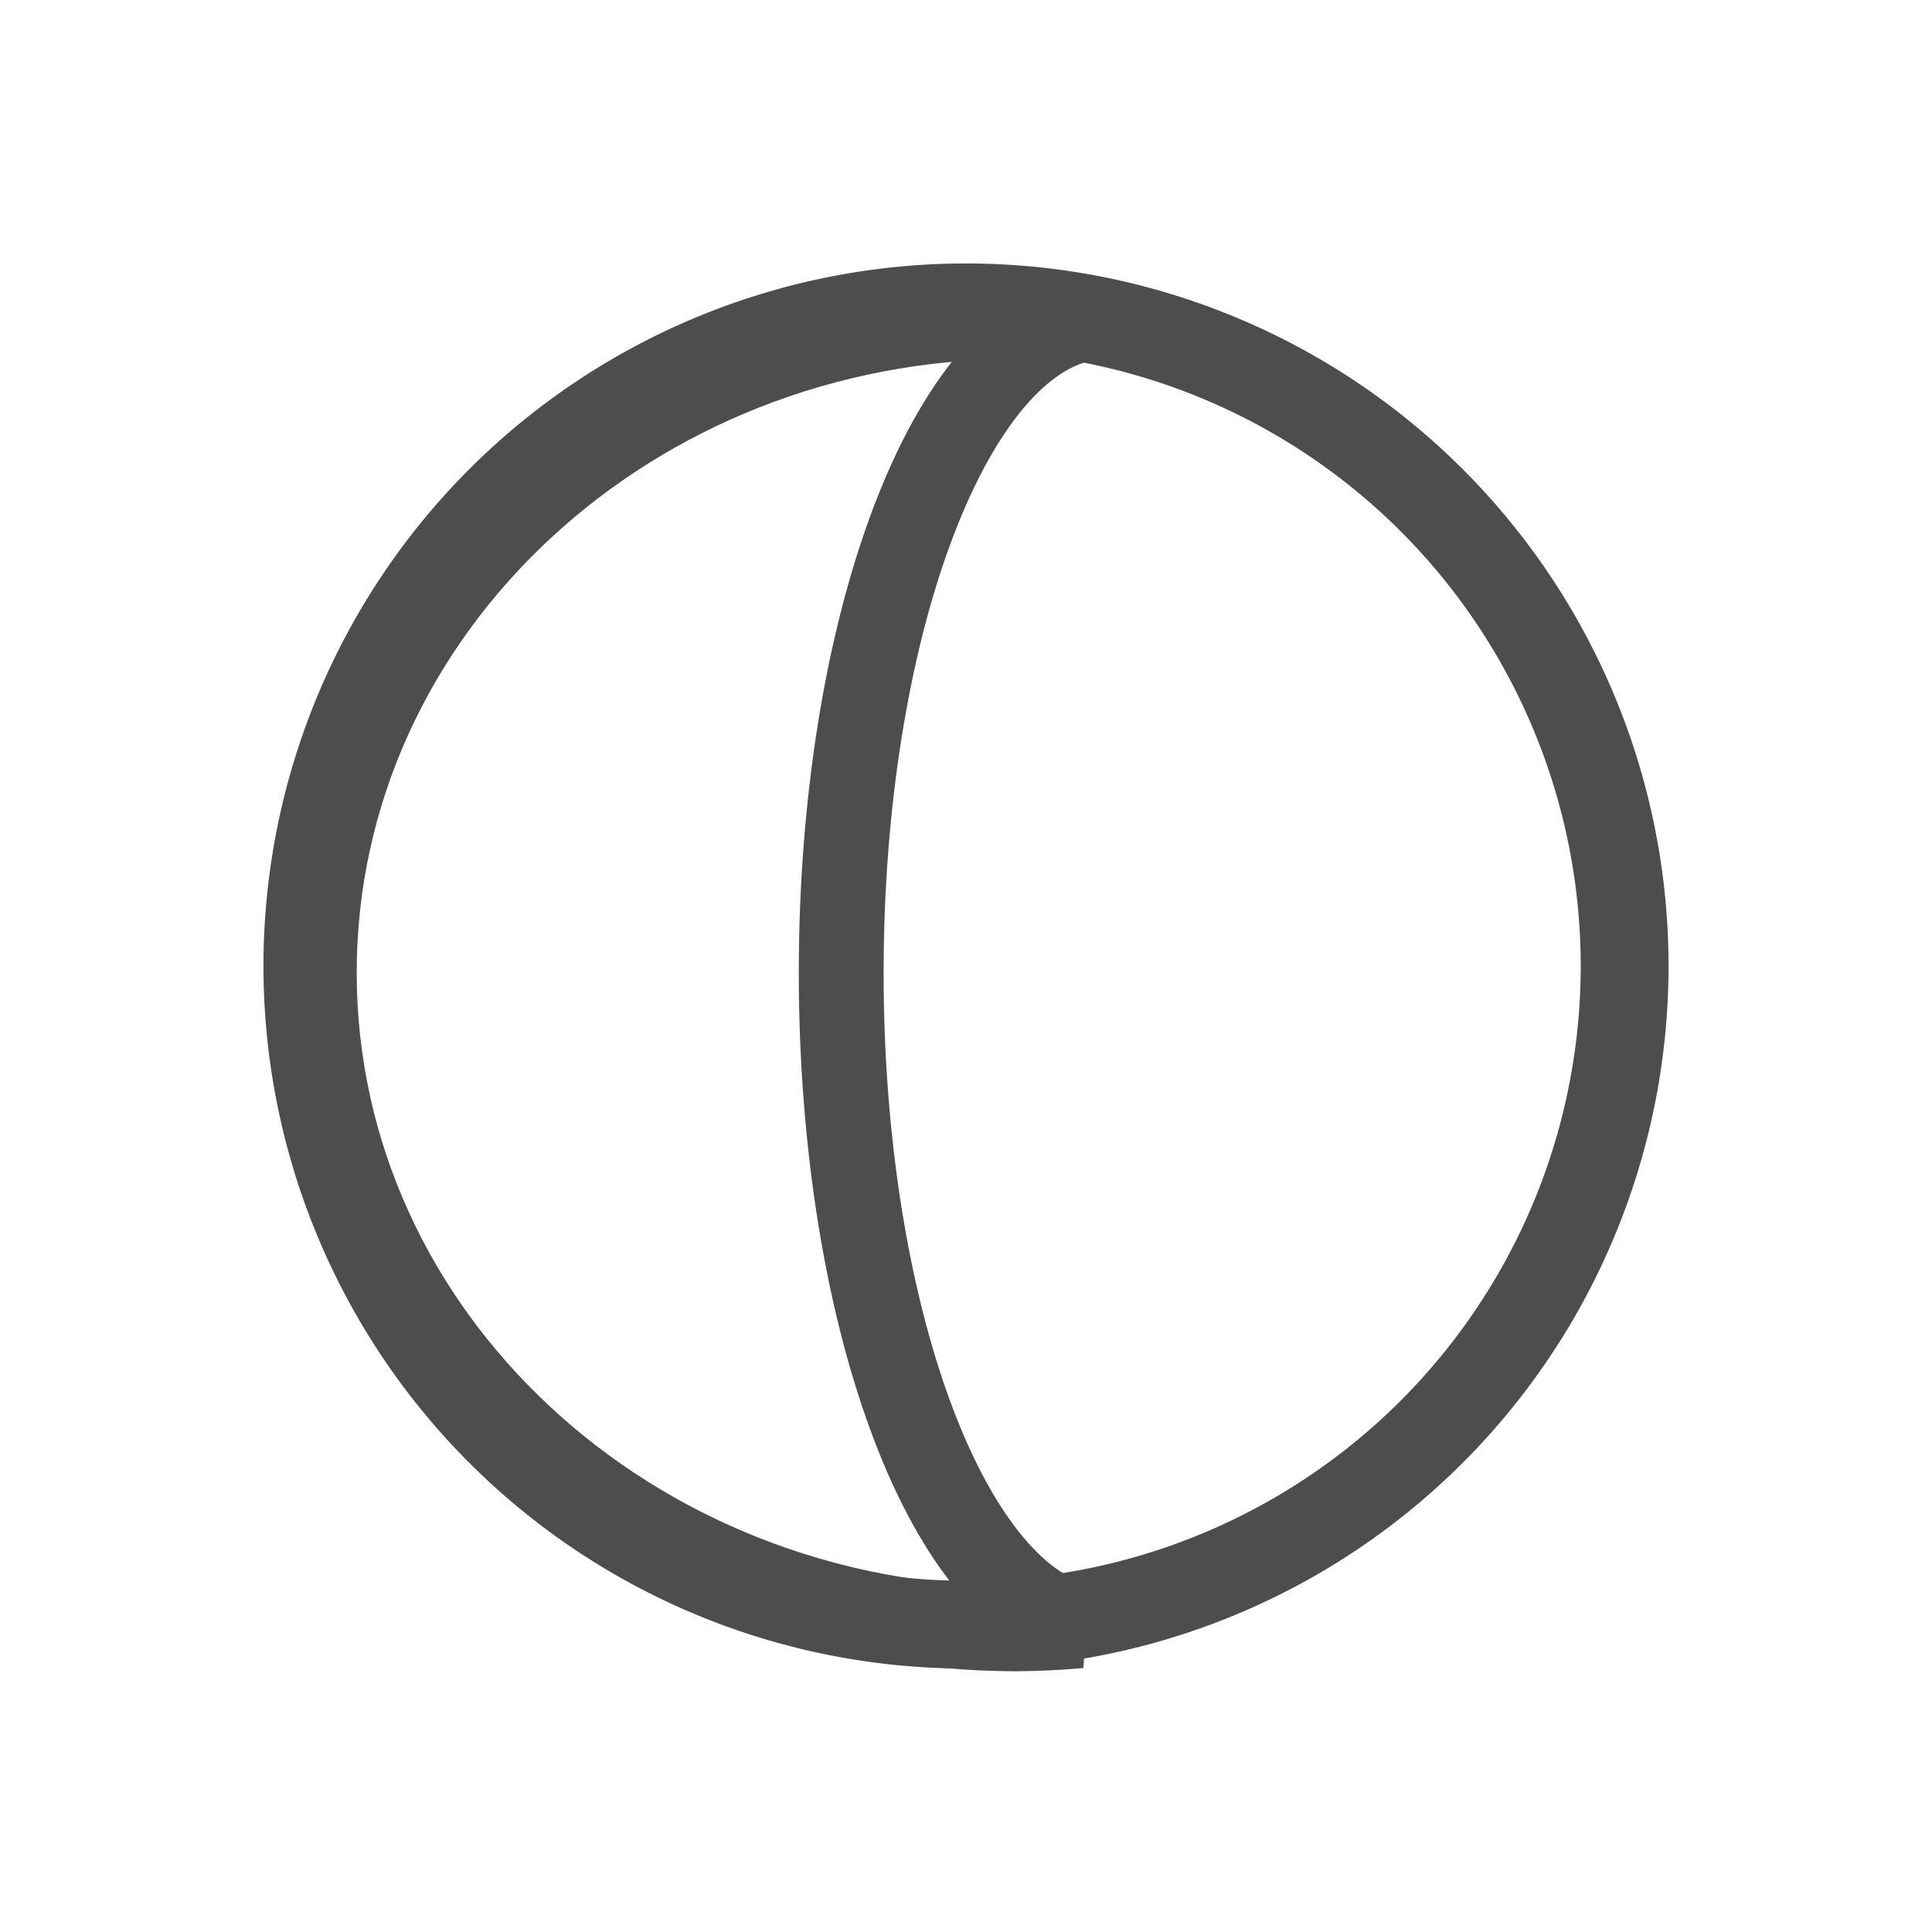 <?xml version="1.0" encoding="UTF-8" standalone="no"?>
<svg
   viewBox="0 0 22 22"
   version="1.1"
   id="svg8"
   sodipodi:docname="i31.svg"
   inkscape:version="1.1.2 (0a00cf5339, 2022-02-04)"
   xmlns:inkscape="http://www.inkscape.org/namespaces/inkscape"
   xmlns:sodipodi="http://sodipodi.sourceforge.net/DTD/sodipodi-0.dtd"
   xmlns="http://www.w3.org/2000/svg"
   xmlns:svg="http://www.w3.org/2000/svg"
   xmlns:rdf="http://www.w3.org/1999/02/22-rdf-syntax-ns#"
   xmlns:cc="http://creativecommons.org/ns#"
   xmlns:dc="http://purl.org/dc/elements/1.1/">
  <sodipodi:namedview
     pagecolor="#ffffff"
     bordercolor="#666666"
     borderopacity="1"
     objecttolerance="10"
     gridtolerance="10"
     guidetolerance="10"
     inkscape:pageopacity="0"
     inkscape:pageshadow="2"
     inkscape:window-width="1396"
     inkscape:window-height="1064"
     id="namedview10"
     showgrid="false"
     inkscape:zoom="10.727273"
     inkscape:cx="11.04661"
     inkscape:cy="11.04661"
     inkscape:window-x="88"
     inkscape:window-y="0"
     inkscape:window-maximized="0"
     inkscape:current-layer="svg8"
     inkscape:pagecheckerboard="0" />
  <defs
     id="defs3051">
    <style
       type="text/css"
       id="current-color-scheme">
      .ColorScheme-Text {
        color:#4d4d4d;
      }
      </style>
  </defs>
  <path
     inkscape:connector-curvature="0"
     style="color:#4d4d4d;fill:currentColor;fill-opacity:1;stroke:none"
     d="m 19,11 a 8,8 0 0 0 -8,-8 8,8 0 0 0 -8,8 8,8 0 0 0 8,8 8,8 0 0 0 8,-8 z m -1,0 a 7,7 0 0 1 -7,7 7,7 0 0 1 -7,-7 7,7 0 0 1 7,-7 7,7 0 0 1 7,7 z"
     class="ColorScheme-Text"
     id="path4" />
  <path
     inkscape:connector-curvature="0"
     style="color:#4d4d4d;fill:none;fill-opacity:0.5;stroke:#4d4d4d;stroke-width:0.966;stroke-opacity:1"
     d="m 12.315,3.637 c -0.245,-0.022 -0.49,-0.032 -0.736,-0.033 -4.418,0 -8,3.346 -8,7.472 0,4.127 3.582,7.472 8,7.472 0.238,-0.002 0.476,-0.013 0.713,-0.035 C 10.753,18.146 9.579,14.926 9.579,11.077 9.579,7.206 10.767,3.977 12.315,3.637 Z"
     class="ColorScheme-Text"
     id="path6" />
</svg>
